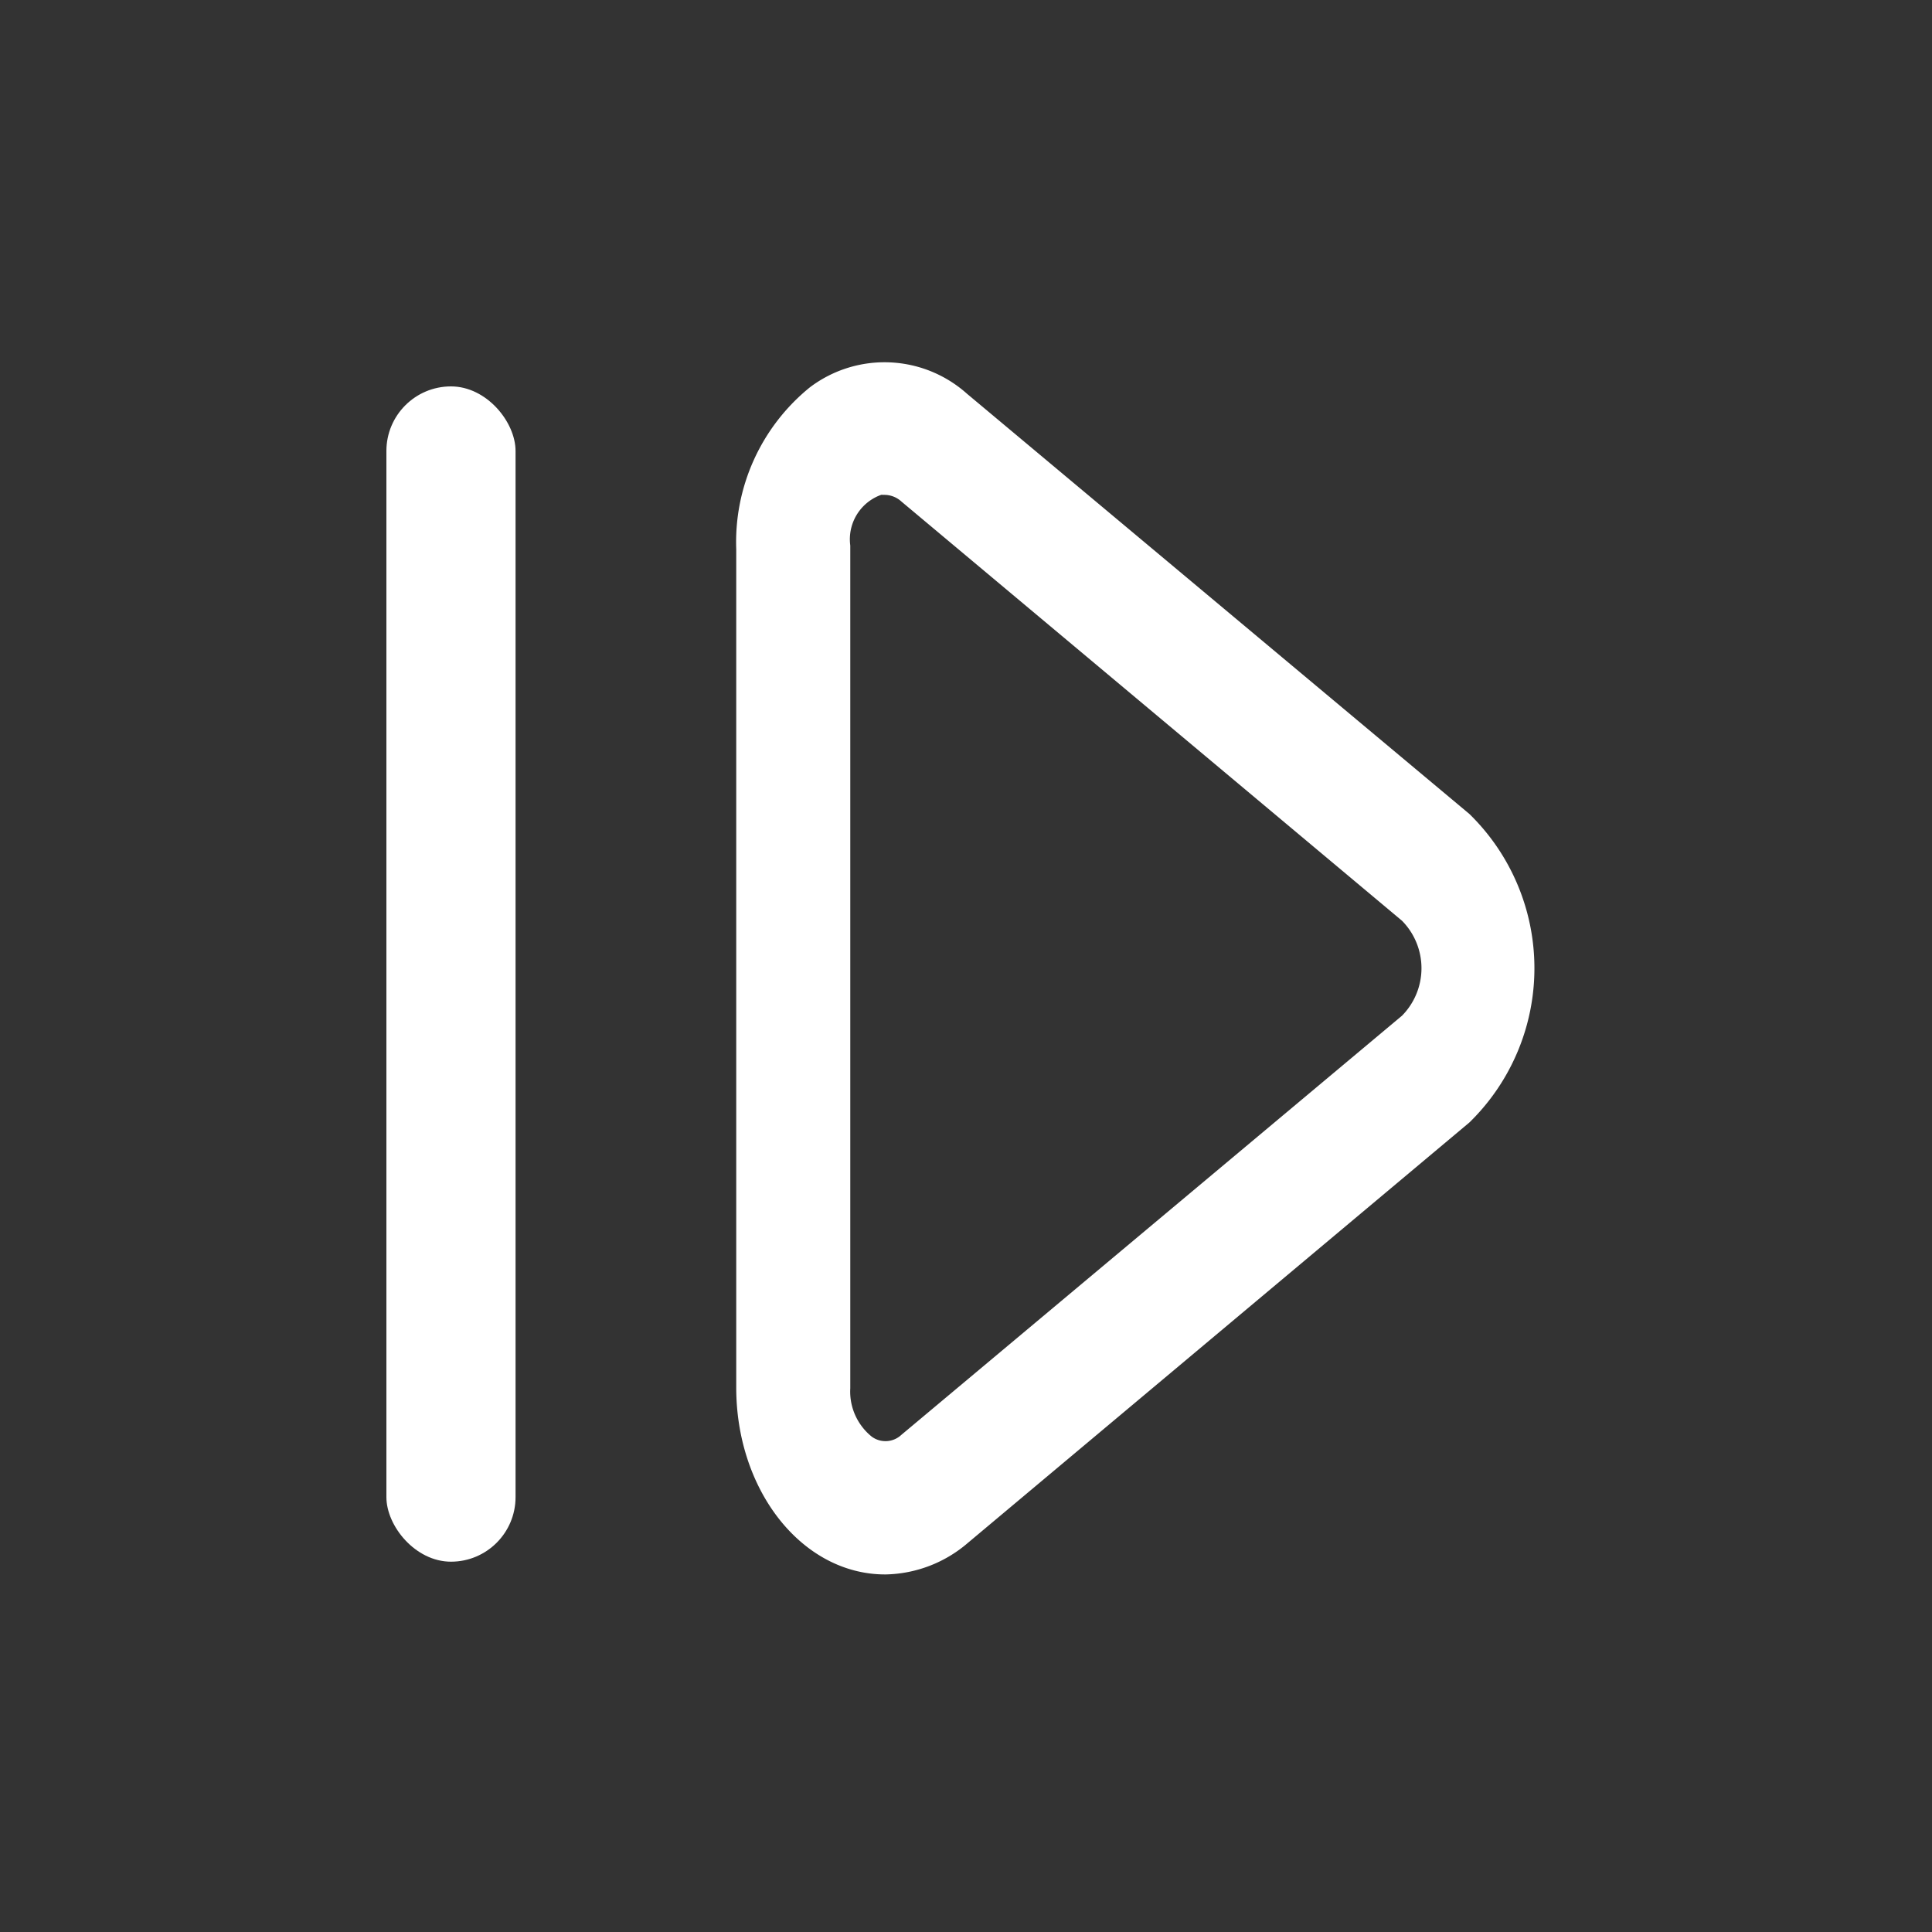 <svg xmlns="http://www.w3.org/2000/svg" xmlns:xlink="http://www.w3.org/1999/xlink" width="40" height="40" viewBox="0 0 40 40"><rect x="0" y="0" width="40" height="40" fill="#333333" stroke="none"/><defs><clipPath id="b"><rect width="40" height="40"/></clipPath></defs><g id="a" clip-path="url(#b)"><g transform="translate(886 -1748)"><g transform="translate(-870.257 1756)"><path d="M29.589,43.723C28.163,43.728,27,42.22,27,40.355V22.988a3.625,3.625,0,0,1,1.333-2.949,2.061,2.061,0,0,1,2.617.117l10.393,8.693a3.961,3.961,0,0,1,0,5.646L30.973,43.188a2.185,2.185,0,0,1-1.384.535Zm0-22.389a1.477,1.477,0,0,0-1.228,1.616V40.355A1.7,1.7,0,0,0,29,41.766a.98.98,0,0,0,1.25-.058l10.371-8.683a1.9,1.9,0,0,0,0-2.706L30.251,21.635a1.022,1.022,0,0,0-.662-.263Z" transform="translate(-27 -19.626)" fill="#fff" stroke="#fff" stroke-width="1"/></g><rect width="2.674" height="24.333" rx="1.337" transform="translate(-878 1756)" fill="#fff"/></g></g></svg>